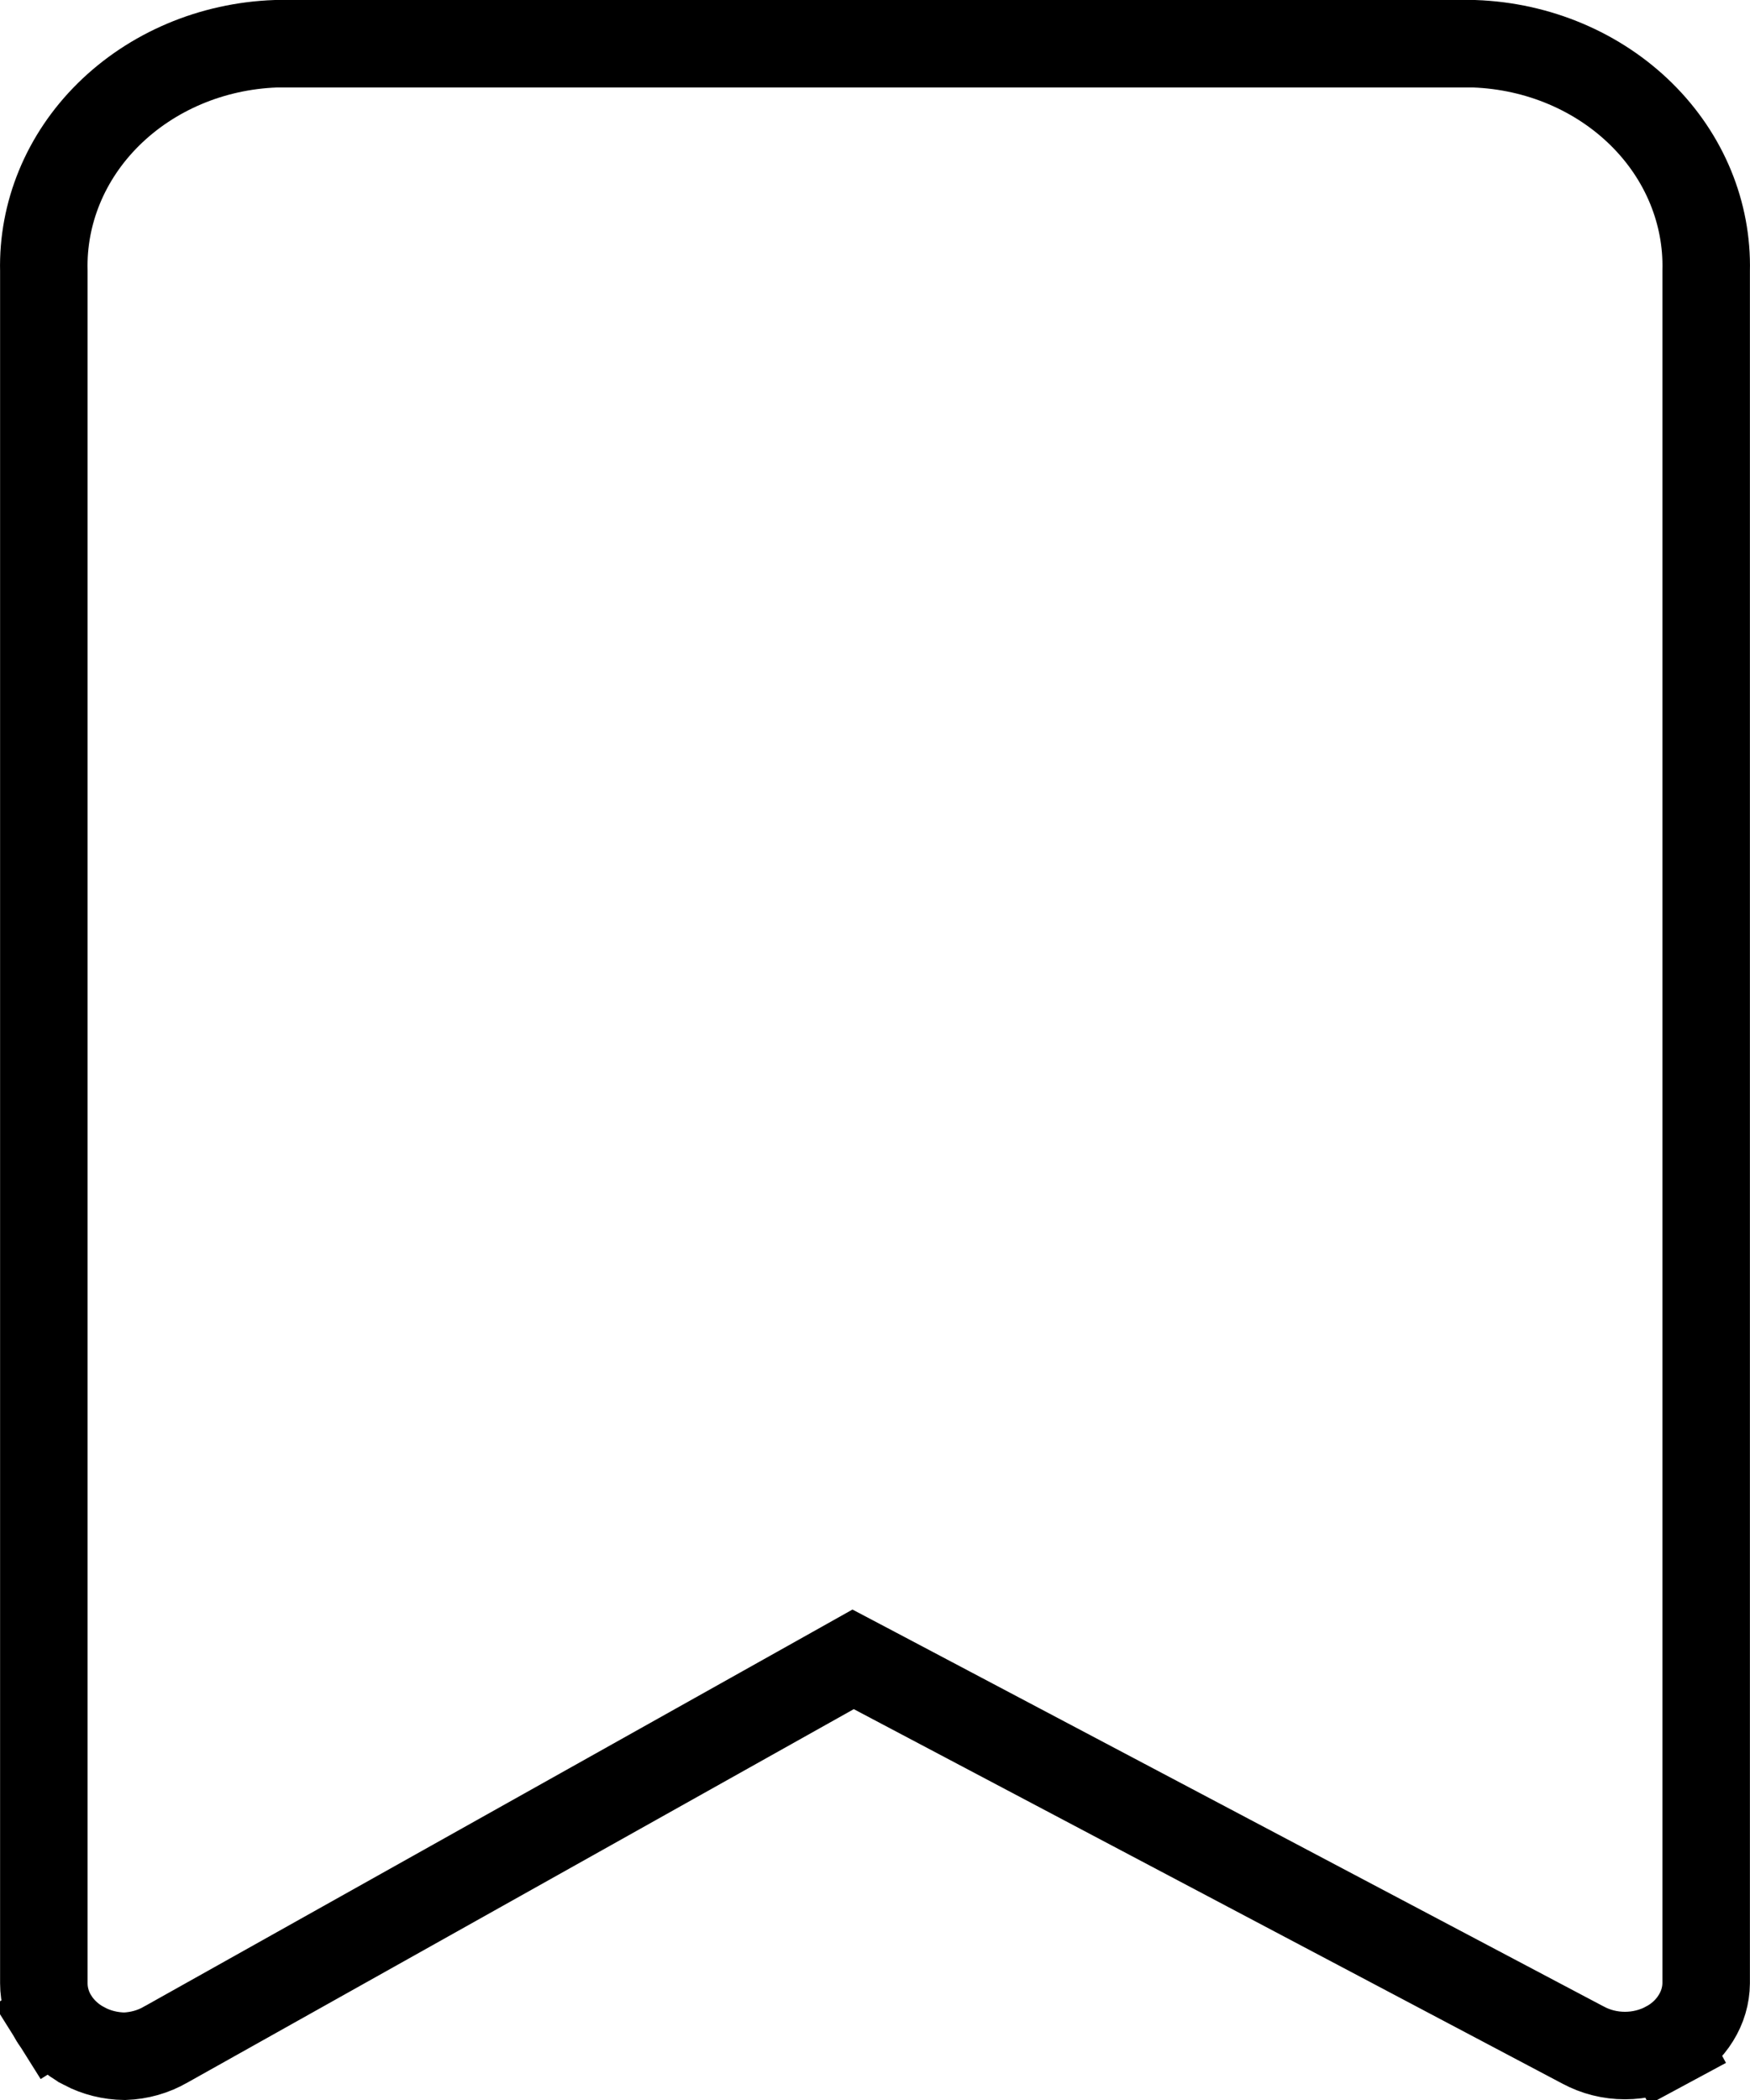 <svg width="20" height="24" viewBox="0 0 20 24" fill="none" xmlns="http://www.w3.org/2000/svg">
<path d="M0.963 23.385L0.962 23.384C0.816 23.308 0.7 23.199 0.62 23.073L0.199 23.337L0.62 23.073C0.541 22.947 0.501 22.807 0.501 22.666V3.107H0.501L0.501 3.095C0.485 2.438 0.746 1.795 1.24 1.307C1.734 0.819 2.419 0.526 3.152 0.5H16.848C17.581 0.526 18.266 0.819 18.76 1.307C19.254 1.795 19.515 2.438 19.499 3.095L19.499 3.095V3.107V22.665C19.498 22.803 19.458 22.941 19.381 23.064C19.304 23.189 19.19 23.297 19.048 23.373L19.285 23.813L19.048 23.373C18.905 23.45 18.74 23.492 18.571 23.492C18.401 23.492 18.237 23.45 18.094 23.373L18.09 23.371L9.991 19.091L9.75 18.964L9.513 19.097L1.899 23.364L1.899 23.364L1.893 23.367C1.754 23.448 1.592 23.494 1.424 23.5C1.26 23.498 1.102 23.458 0.963 23.385Z" stroke="black"/>
</svg>
